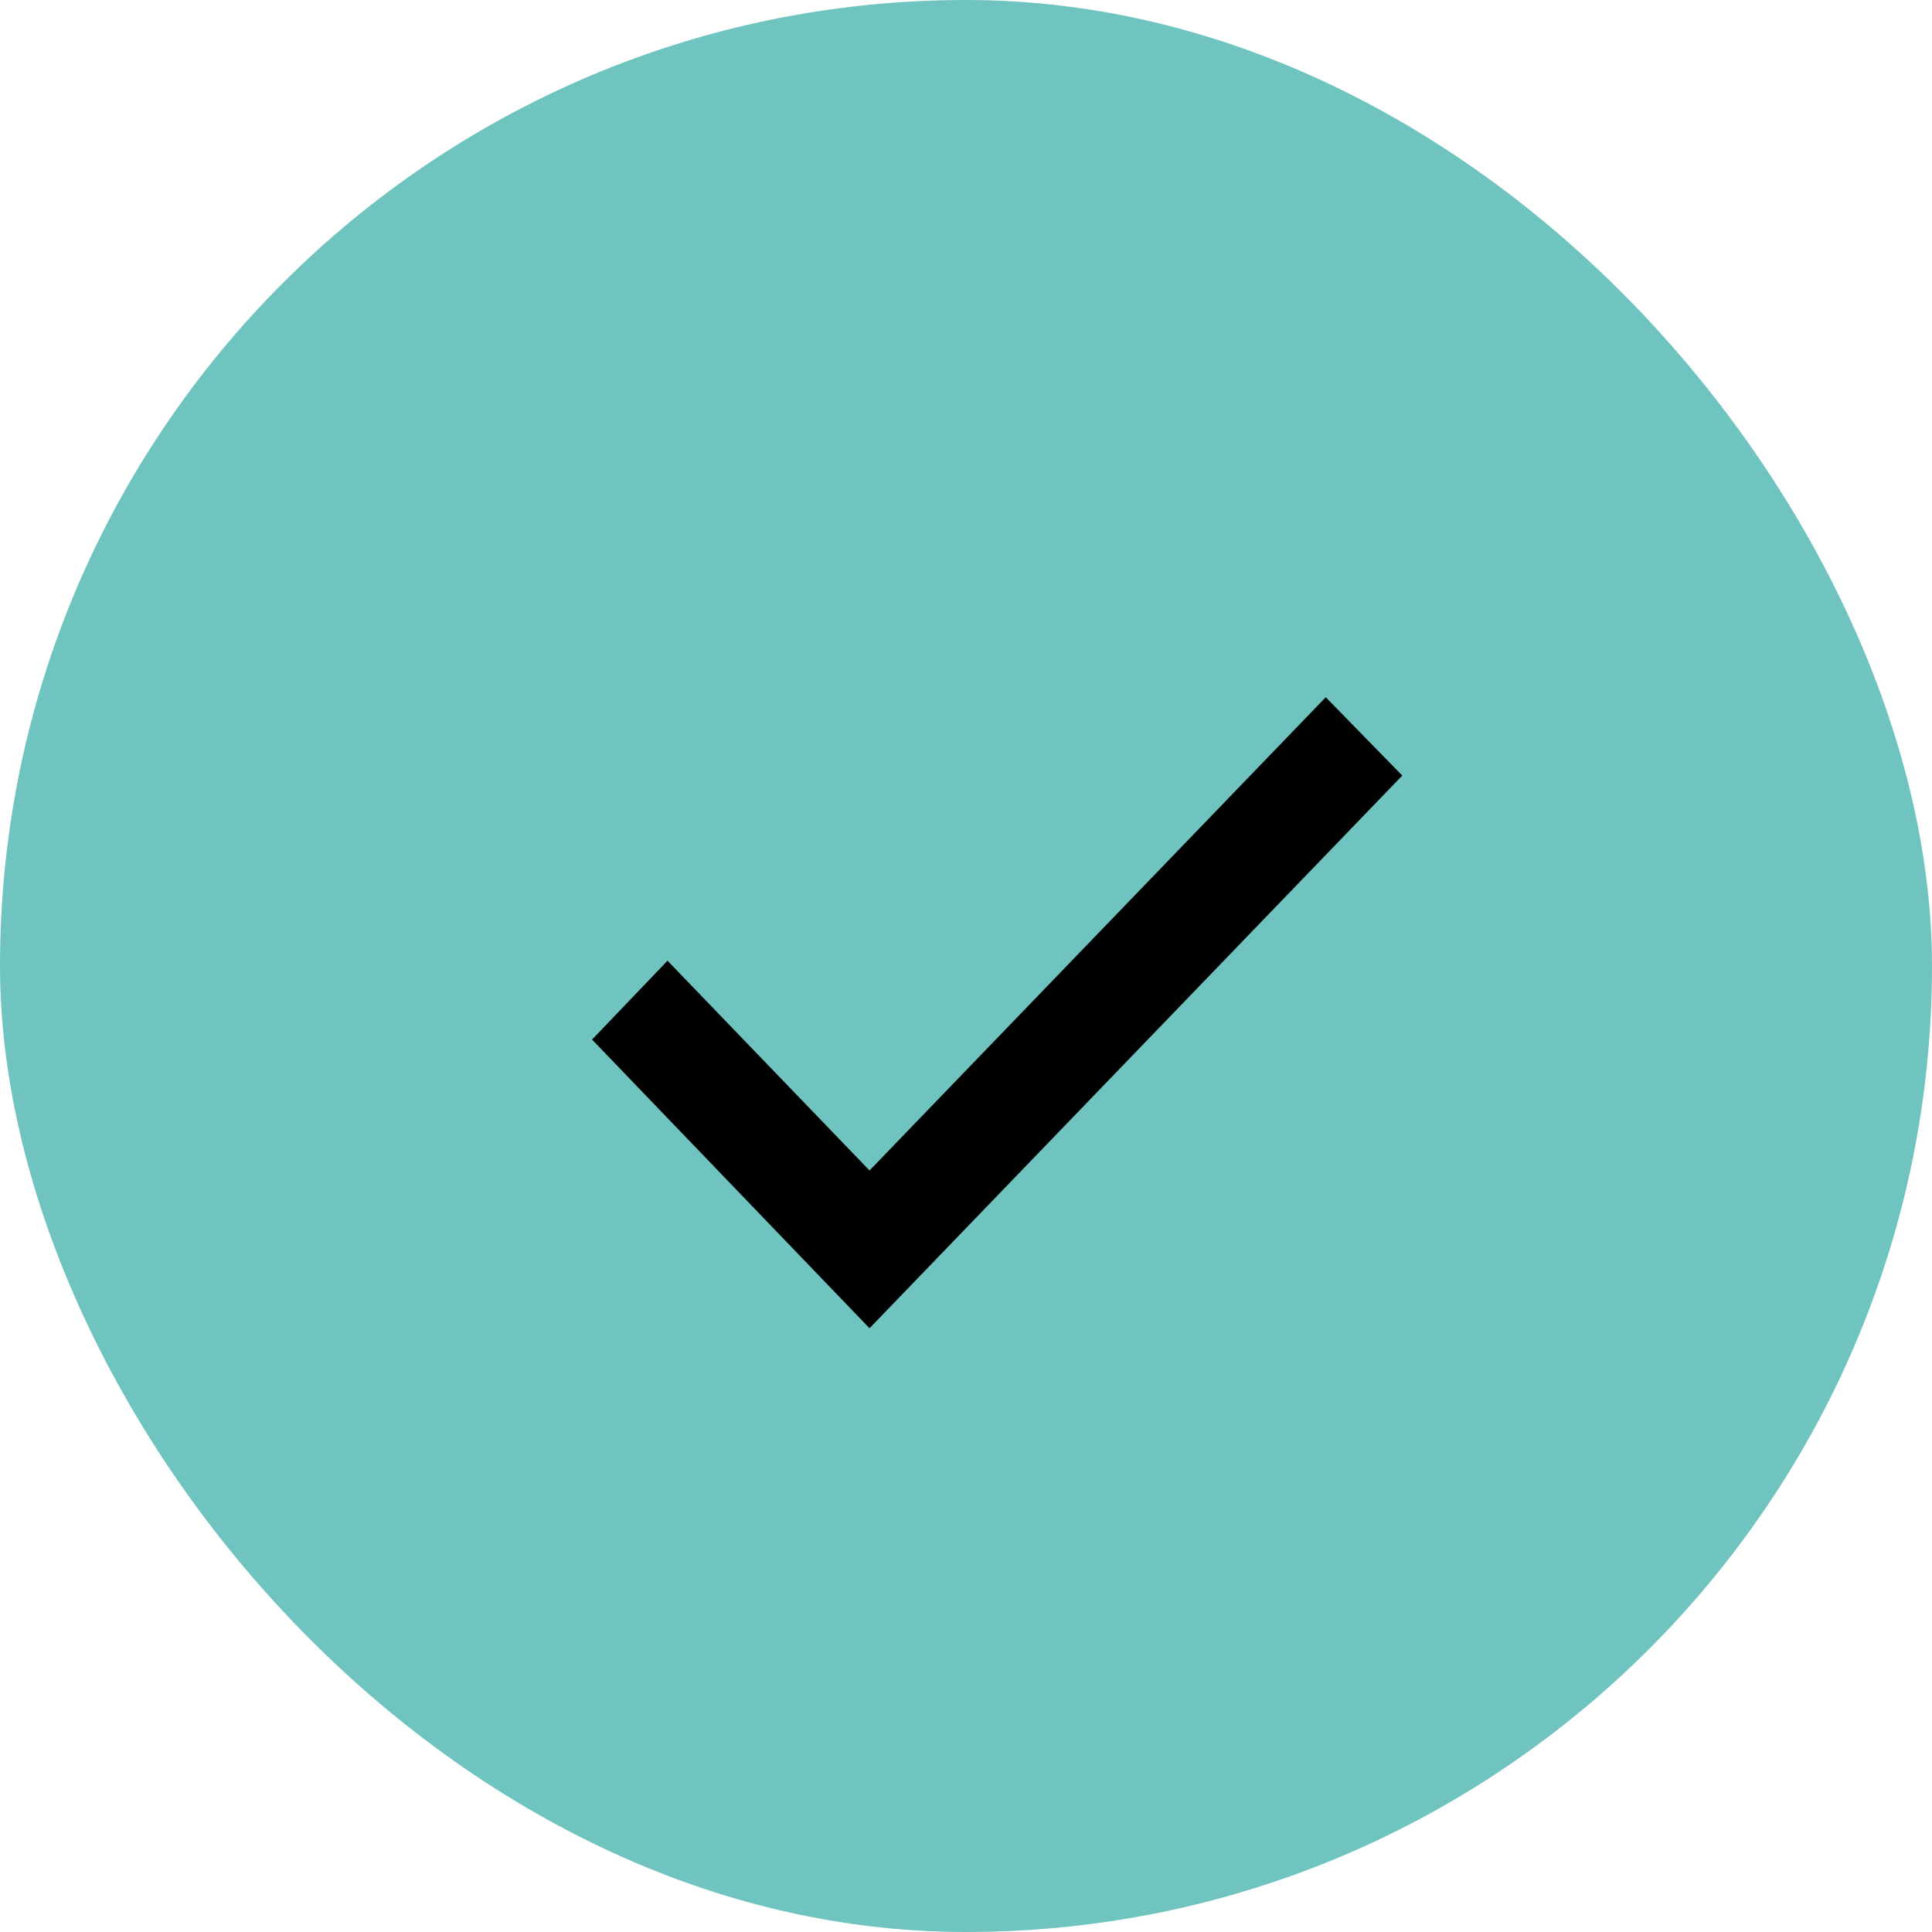 <svg width="62" height="62" viewBox="0 0 62 62" fill="none" xmlns="http://www.w3.org/2000/svg">
<rect width="62" height="62" rx="31" fill="#6FC4C0"/>
<g clip-path="url(#clip0)">
<path d="M19 33.361L27.904 42.625L45 24.889L42.545 22.375L27.904 37.562L21.421 30.83L19 33.361Z" fill="black"/>
</g>
<defs>
<clipPath id="clip0">
<rect width="26" height="27" fill="white" transform="translate(19 19)"/>
</clipPath>
</defs>
</svg>

